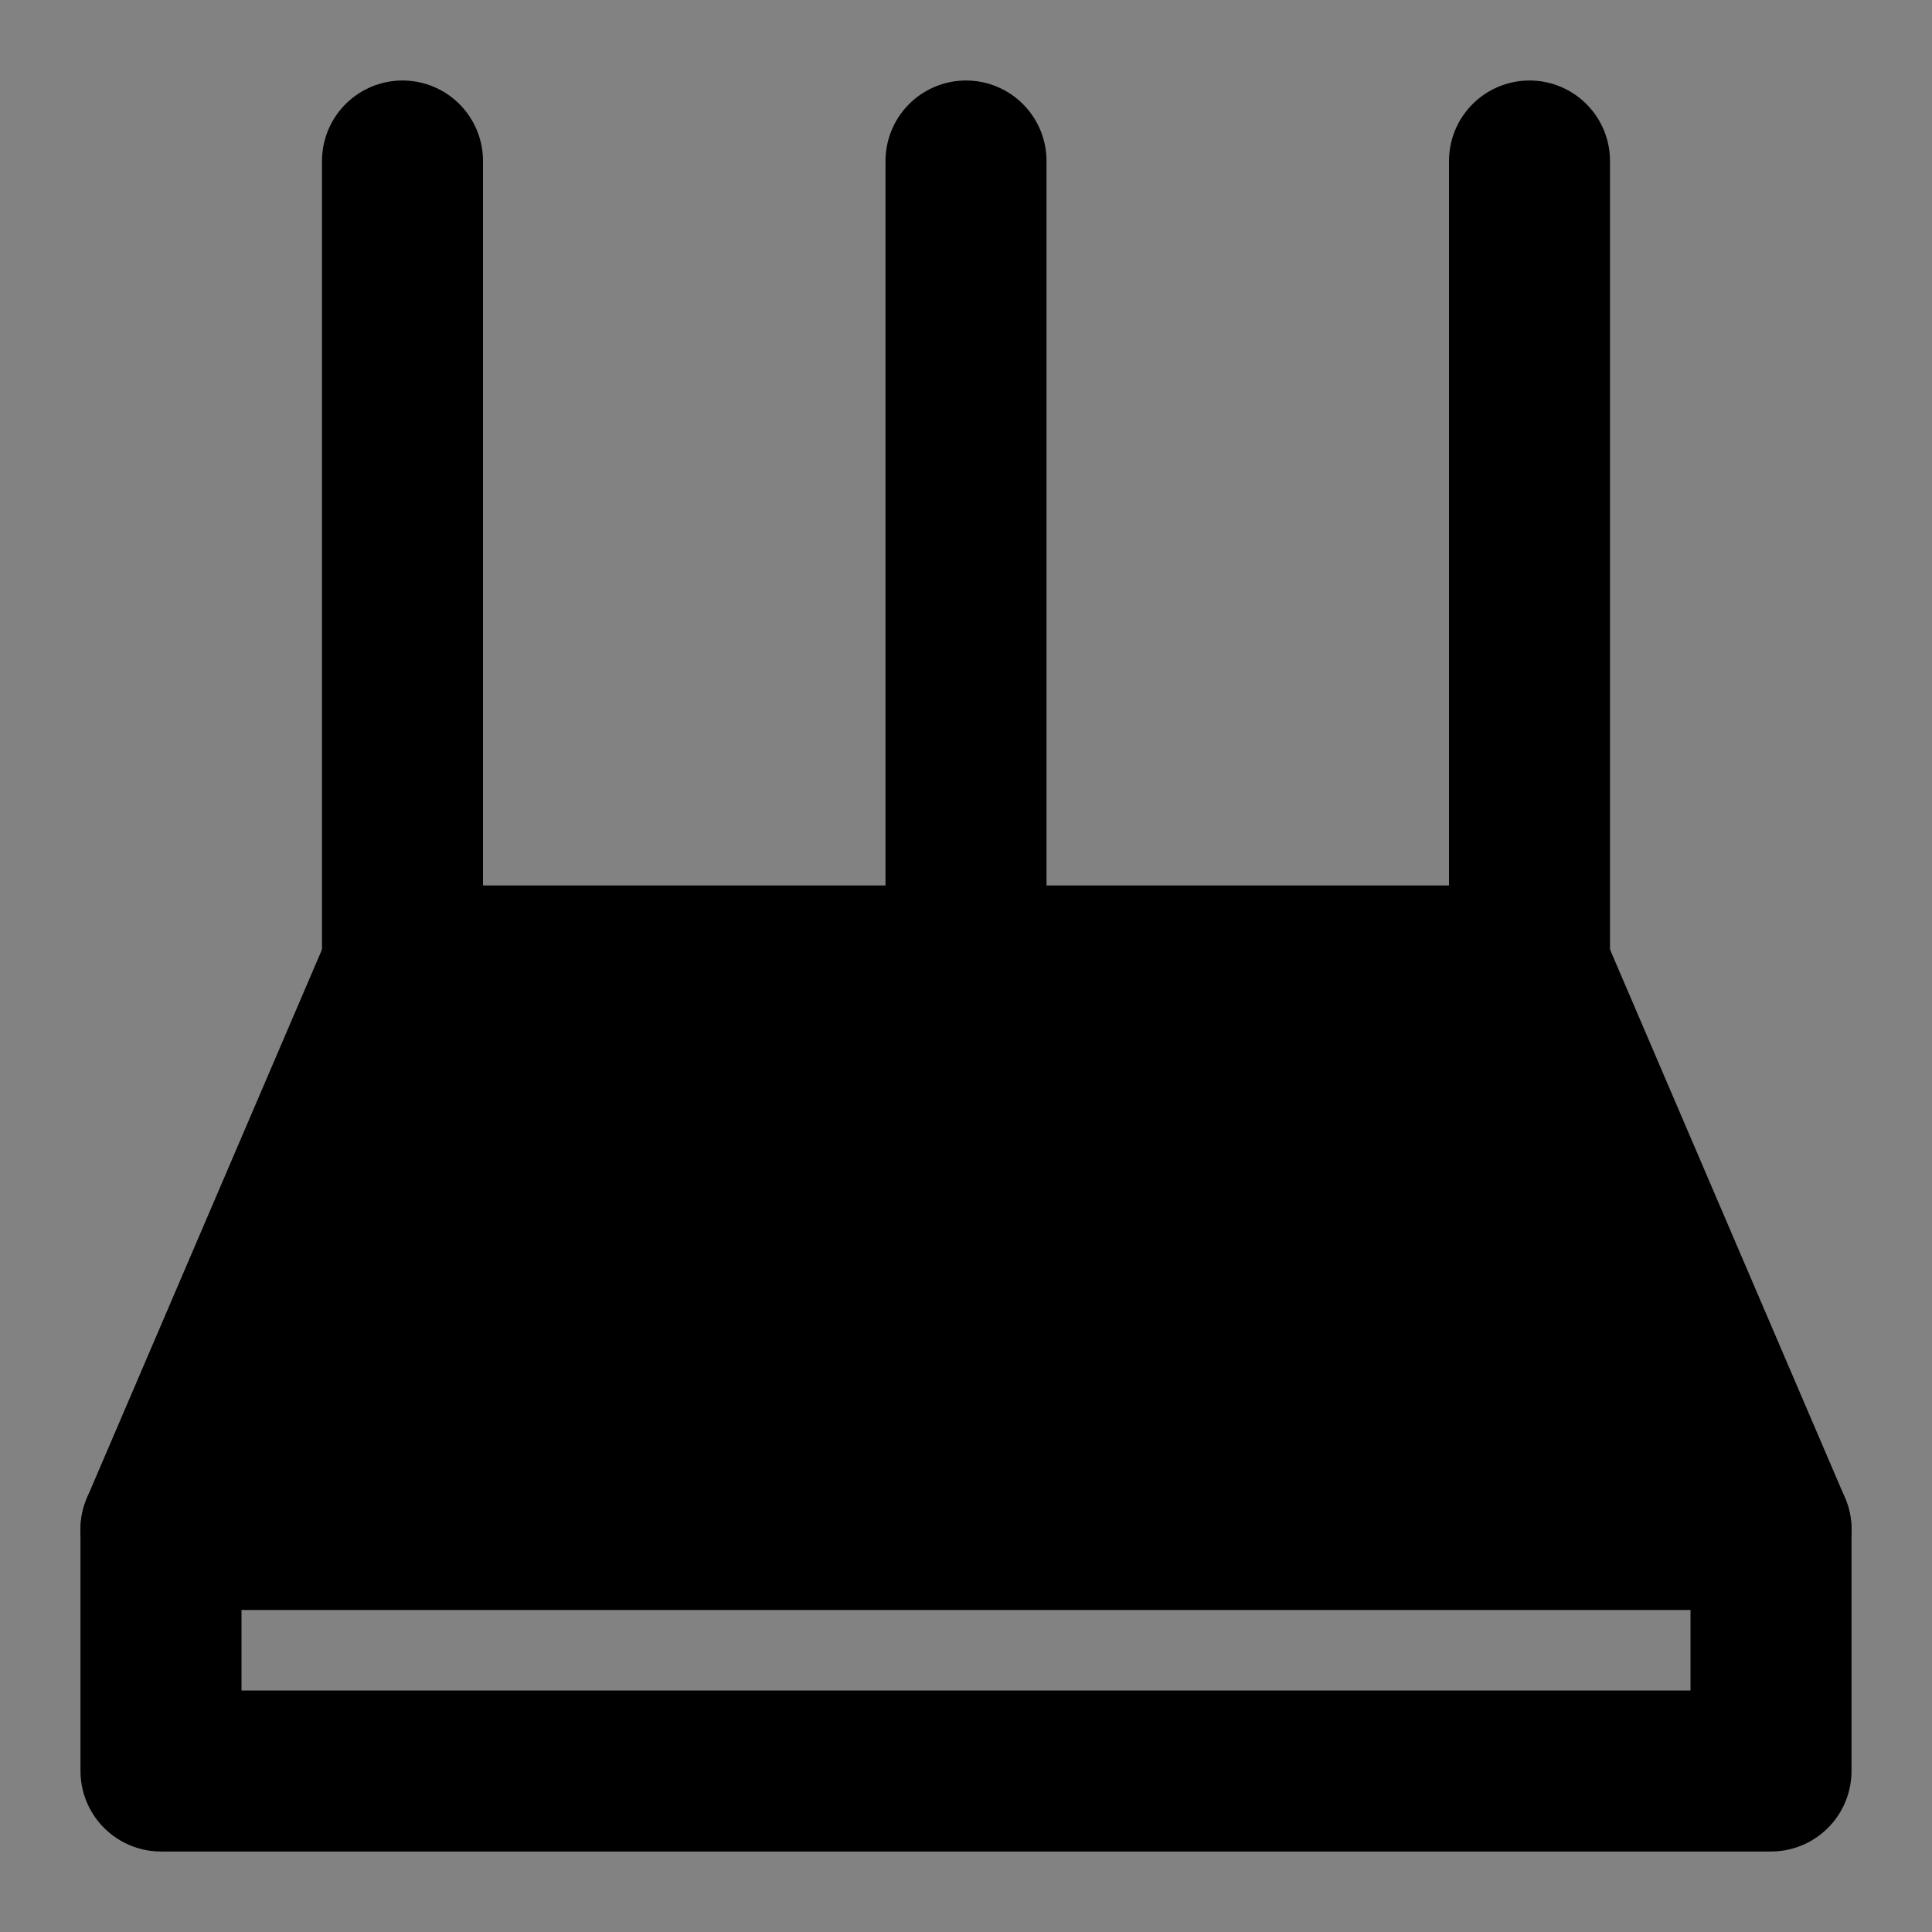 <svg width="48" height="48" viewBox="0 0 48 48" fill="none" xmlns="http://www.w3.org/2000/svg">
<rect x="0" y="0" width="48" height="48" fill="#808080" stroke="none"/>
<rect width="48" height="48" fill="white" fill-opacity="0.01"/>
<path d="M48 0H0V48H48V0Z" fill="white" fill-opacity="0.01"/>
<path d="M10 24L4 38H44L38 24H10Z" fill="null" stroke="black" stroke-width="4" stroke-linejoin="round"/>
<path fill-rule="evenodd" clip-rule="evenodd" d="M10 4V24V4Z" fill="null"/>
<path d="M10 4V24" stroke="black" stroke-width="4" stroke-linecap="round" stroke-linejoin="round"/>
<path fill-rule="evenodd" clip-rule="evenodd" d="M38 4V24V4Z" fill="null"/>
<path d="M38 4V24" stroke="black" stroke-width="4" stroke-linecap="round" stroke-linejoin="round"/>
<path fill-rule="evenodd" clip-rule="evenodd" d="M24 4V24V4Z" fill="null"/>
<path d="M24 4V24" stroke="black" stroke-width="4" stroke-linecap="round" stroke-linejoin="round"/>
<path d="M4 38V44H44V38" stroke="black" stroke-width="4" stroke-linecap="round" stroke-linejoin="round"/>
</svg>

